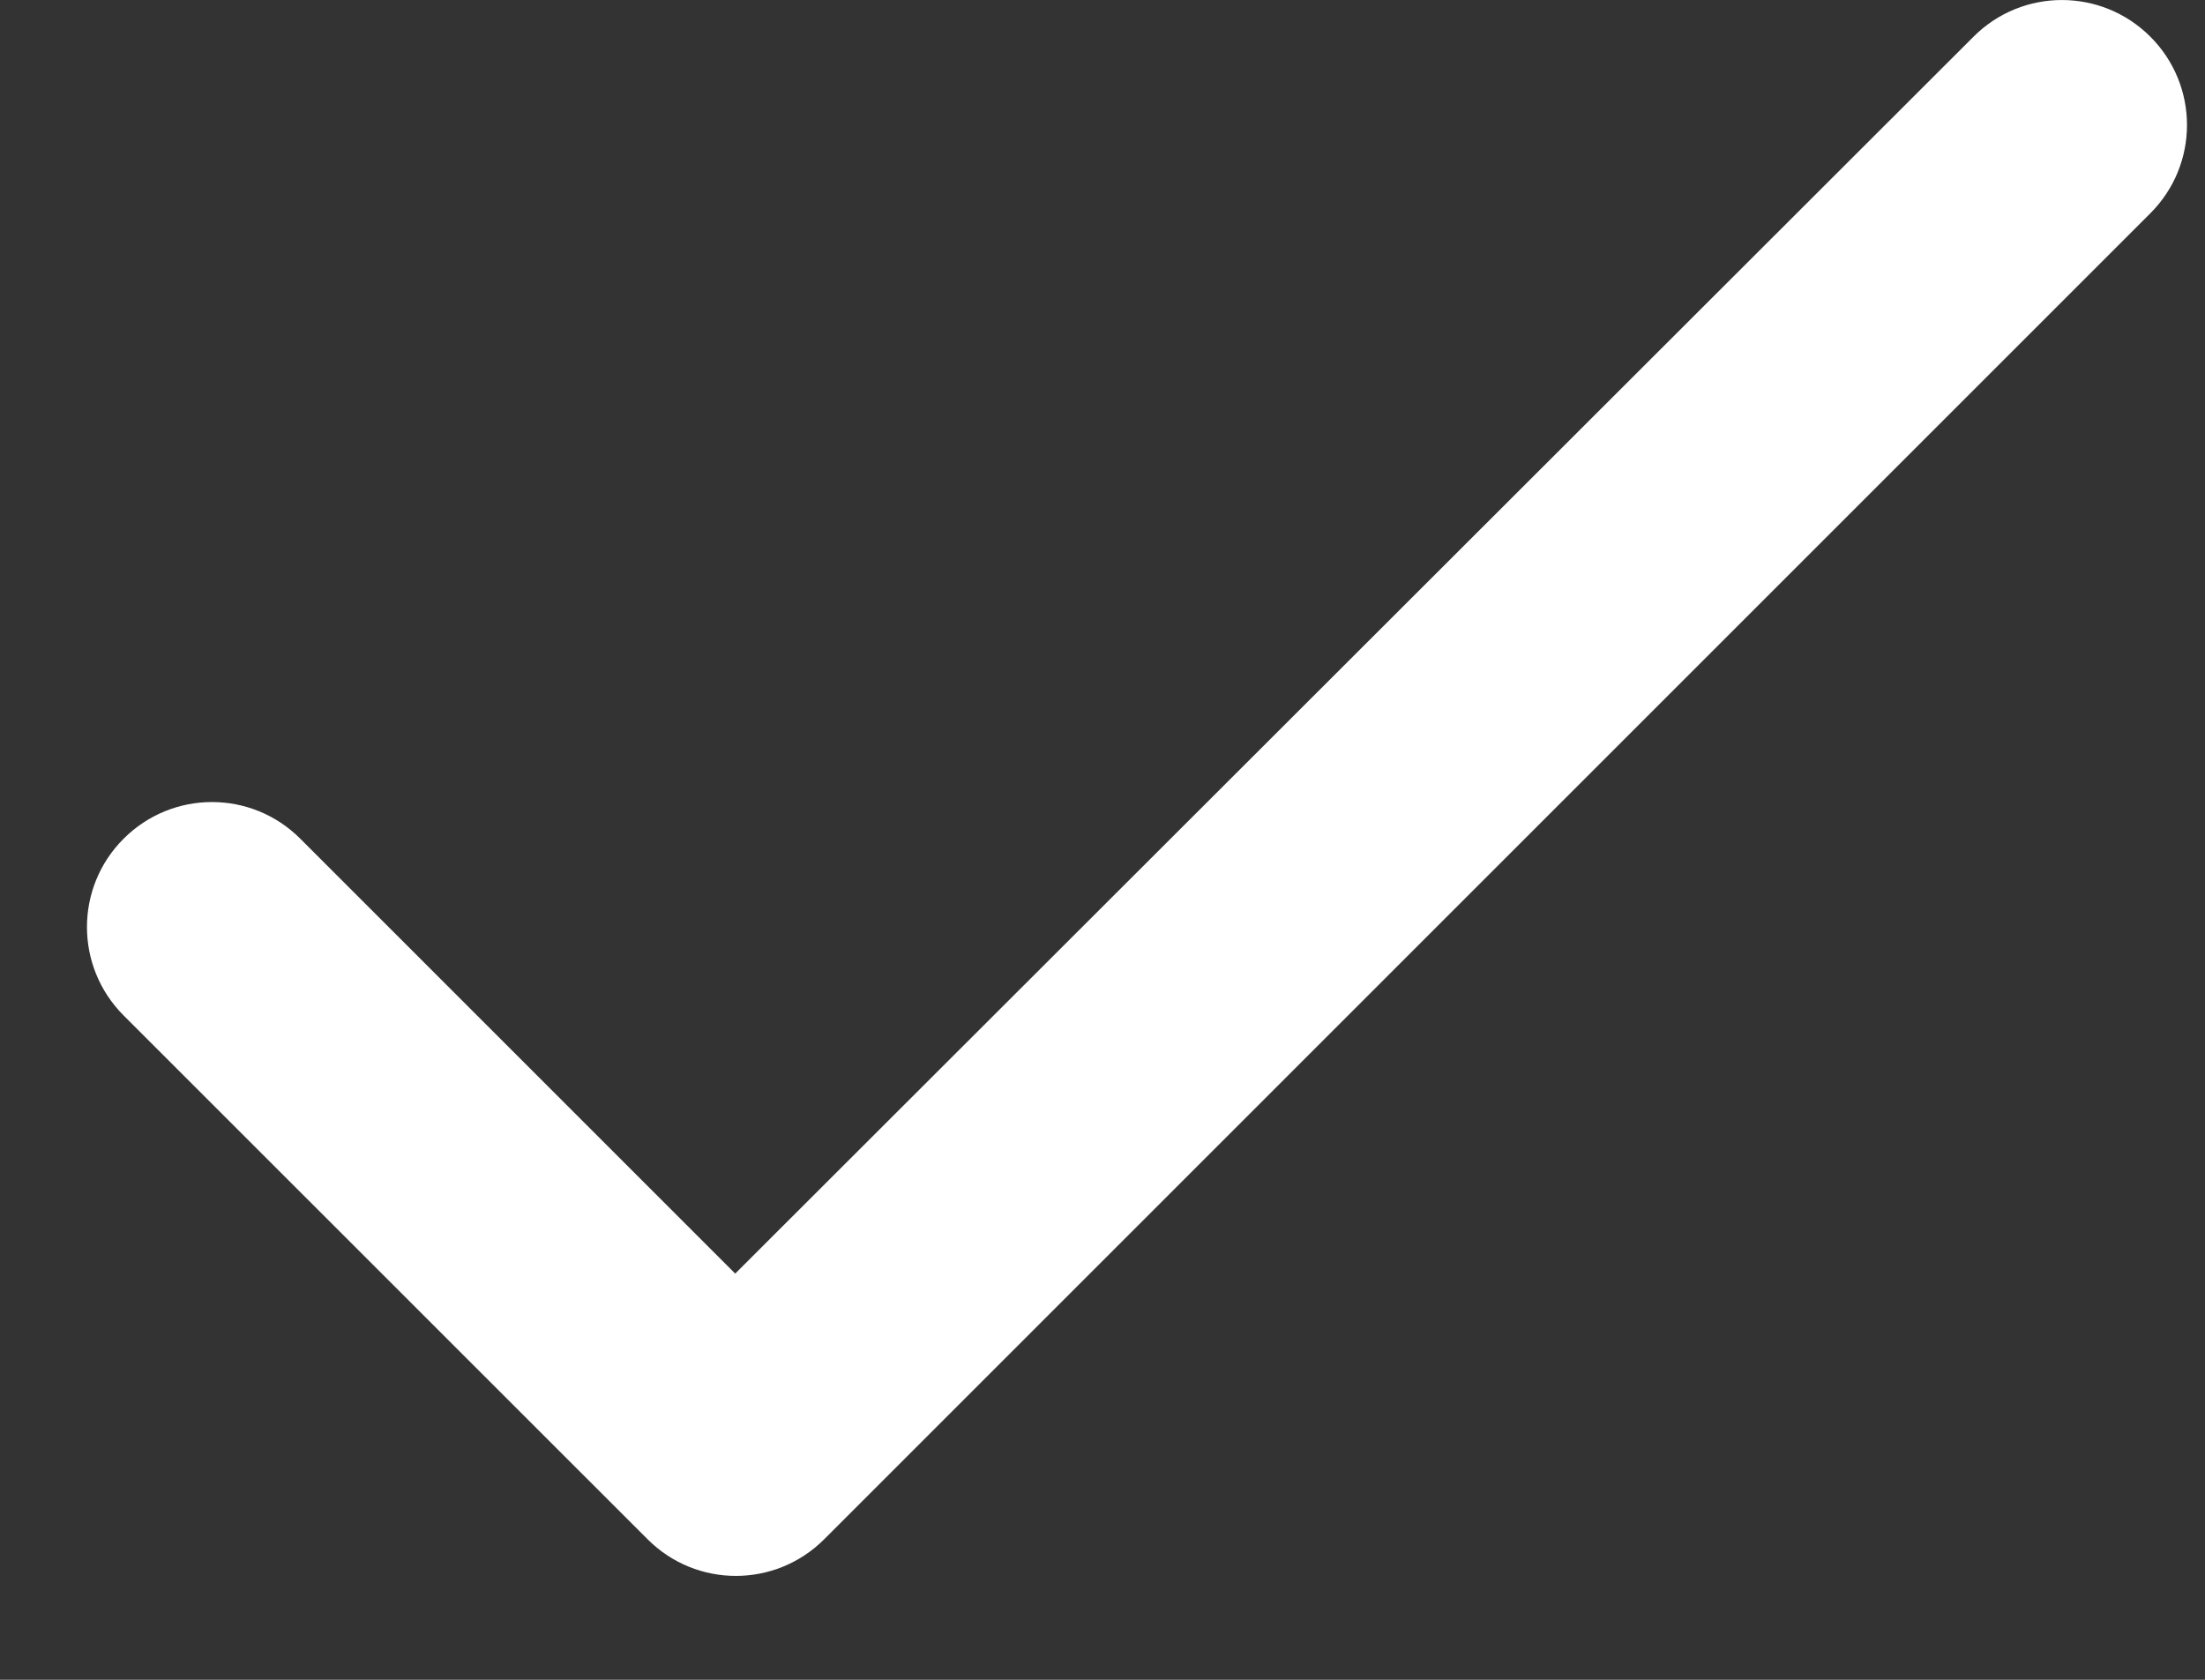 <svg width="21" height="16" viewBox="0 0 21 16" fill="none" xmlns="http://www.w3.org/2000/svg">
<rect x="0" y="0" width="21" height="16" fill="#333333" stroke="none"/>
<path d="M7.002 12.131L2.86 7.989C2.395 7.523 1.643 7.523 1.177 7.989C0.712 8.454 0.712 9.206 1.177 9.672L6.167 14.661C6.632 15.127 7.384 15.127 7.85 14.661L20.479 2.032C20.945 1.567 20.945 0.815 20.479 0.349C20.013 -0.116 19.261 -0.116 18.796 0.349L7.002 12.131Z" fill="white"/>
</svg>
